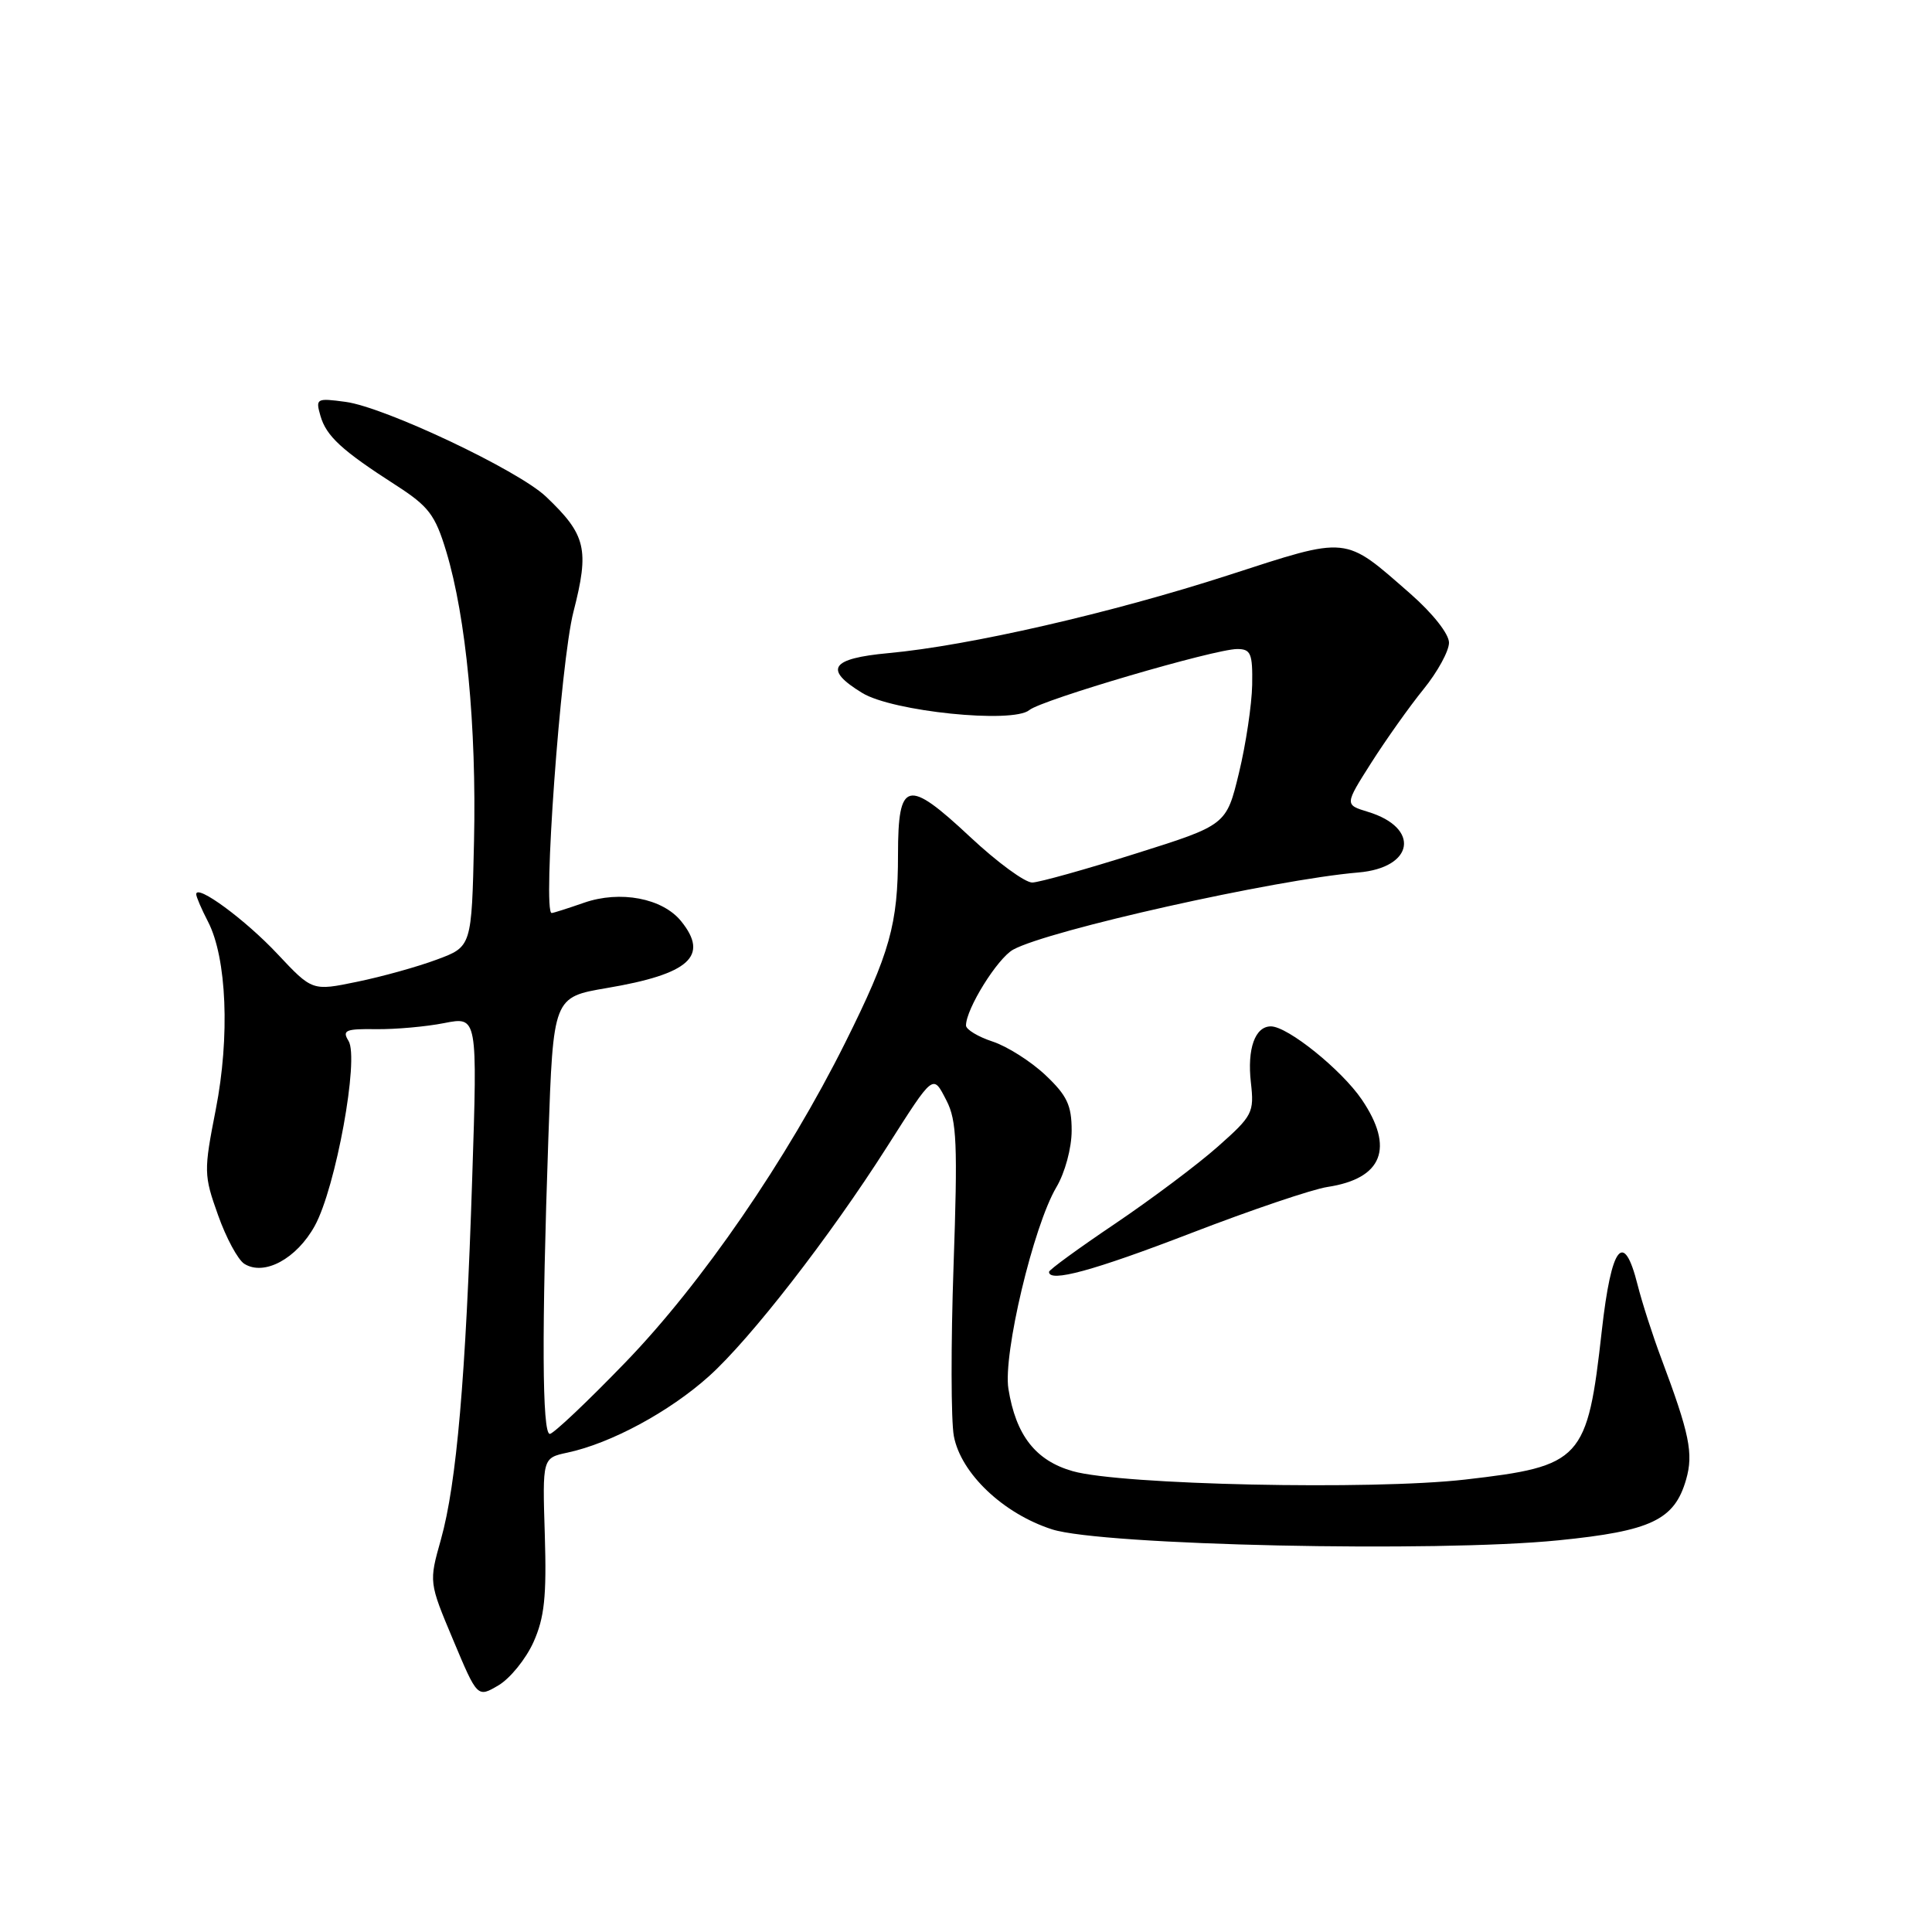 <?xml version="1.0" encoding="UTF-8" standalone="no"?>
<!DOCTYPE svg PUBLIC "-//W3C//DTD SVG 1.1//EN" "http://www.w3.org/Graphics/SVG/1.1/DTD/svg11.dtd" >
<svg xmlns="http://www.w3.org/2000/svg" xmlns:xlink="http://www.w3.org/1999/xlink" version="1.1" viewBox="0 0 256 256">
 <g >
 <path fill="currentColor"
d=" M 70.68 217.61 C 72.14 214.36 72.44 211.57 72.19 203.38 C 71.87 193.19 71.87 193.19 75.19 192.48 C 80.95 191.25 88.71 187.06 93.94 182.36 C 99.44 177.42 109.95 163.88 117.51 152.00 C 123.79 142.14 123.59 142.30 125.42 145.84 C 126.78 148.48 126.91 151.62 126.35 167.75 C 125.99 178.11 126.01 188.25 126.39 190.29 C 127.32 195.24 132.94 200.57 139.41 202.65 C 146.02 204.77 190.30 205.73 206.50 204.10 C 218.81 202.87 221.88 201.40 223.42 196.04 C 224.41 192.59 223.87 189.98 220.13 180.00 C 218.99 176.97 217.58 172.59 216.99 170.25 C 215.15 162.92 213.52 165.00 212.25 176.30 C 210.33 193.49 209.61 194.27 194.14 196.05 C 181.76 197.47 148.54 196.76 142.15 194.94 C 137.22 193.54 134.61 190.19 133.62 184.03 C 132.89 179.45 136.92 162.49 139.97 157.32 C 141.12 155.39 142.00 152.11 142.00 149.81 C 142.00 146.45 141.39 145.16 138.52 142.45 C 136.60 140.64 133.45 138.64 131.52 138.01 C 129.58 137.37 128.00 136.41 128.00 135.88 C 128.00 133.68 132.17 126.98 134.25 125.83 C 138.96 123.25 168.90 116.55 179.97 115.61 C 187.39 114.99 188.23 109.68 181.25 107.57 C 178.17 106.63 178.17 106.63 181.70 101.07 C 183.65 98.01 186.76 93.62 188.62 91.33 C 190.48 89.04 192.00 86.26 192.00 85.16 C 192.00 84.00 189.85 81.28 186.90 78.69 C 178.01 70.92 178.87 71.00 162.72 76.23 C 147.23 81.24 128.38 85.56 117.75 86.54 C 110.05 87.25 109.10 88.68 114.25 91.82 C 118.26 94.28 134.20 95.91 136.39 94.09 C 138.03 92.73 160.95 86.00 163.94 86.00 C 165.74 86.00 165.99 86.59 165.92 90.75 C 165.87 93.36 165.09 98.61 164.17 102.41 C 162.50 109.32 162.50 109.32 150.50 113.10 C 143.90 115.19 137.73 116.91 136.79 116.94 C 135.84 116.97 132.13 114.25 128.54 110.89 C 120.21 103.10 119.00 103.39 118.99 113.22 C 118.99 122.47 117.93 126.25 112.00 138.15 C 104.28 153.63 92.98 170.07 82.86 180.53 C 77.83 185.74 73.32 190.00 72.85 190.00 C 71.83 190.00 71.77 176.32 72.66 150.81 C 73.31 132.13 73.31 132.13 80.41 130.92 C 91.36 129.07 94.00 126.69 90.25 122.06 C 87.78 119.01 82.17 117.95 77.38 119.62 C 75.25 120.36 73.32 120.98 73.10 120.98 C 71.87 121.03 74.28 87.69 75.98 81.09 C 78.12 72.76 77.67 70.87 72.34 65.80 C 68.65 62.30 50.97 53.94 45.79 53.25 C 41.93 52.73 41.80 52.80 42.46 55.10 C 43.24 57.80 45.27 59.67 52.47 64.30 C 56.80 67.09 57.66 68.21 59.13 73.07 C 61.76 81.79 63.15 96.24 62.81 111.47 C 62.50 125.44 62.50 125.44 57.88 127.15 C 55.34 128.10 50.59 129.42 47.32 130.09 C 41.38 131.32 41.38 131.32 36.77 126.41 C 32.52 121.87 26.00 117.08 26.00 118.49 C 26.00 118.83 26.70 120.46 27.56 122.12 C 30.05 126.92 30.48 137.38 28.59 147.02 C 26.99 155.19 27.00 155.70 28.89 161.00 C 29.96 164.03 31.53 166.93 32.37 167.46 C 35.00 169.12 39.30 166.80 41.71 162.43 C 44.49 157.38 47.62 140.23 46.18 137.92 C 45.31 136.52 45.79 136.31 49.84 136.37 C 52.40 136.40 56.47 136.04 58.88 135.56 C 63.27 134.70 63.27 134.70 62.57 156.10 C 61.72 182.52 60.50 196.57 58.43 203.97 C 56.83 209.65 56.83 209.65 60.05 217.31 C 63.26 224.96 63.26 224.96 66.06 223.31 C 67.59 222.40 69.67 219.84 70.68 217.61 Z  M 157.76 163.42 C 165.74 160.34 173.90 157.58 175.89 157.28 C 183.20 156.17 184.80 152.11 180.44 145.69 C 177.75 141.74 170.62 136.00 168.40 136.00 C 166.30 136.00 165.24 138.96 165.75 143.45 C 166.20 147.43 165.98 147.85 161.36 151.94 C 158.69 154.31 152.56 158.90 147.75 162.15 C 142.94 165.39 139.00 168.26 139.00 168.53 C 139.00 169.98 144.85 168.39 157.76 163.42 Z "/>
</g>
</svg>